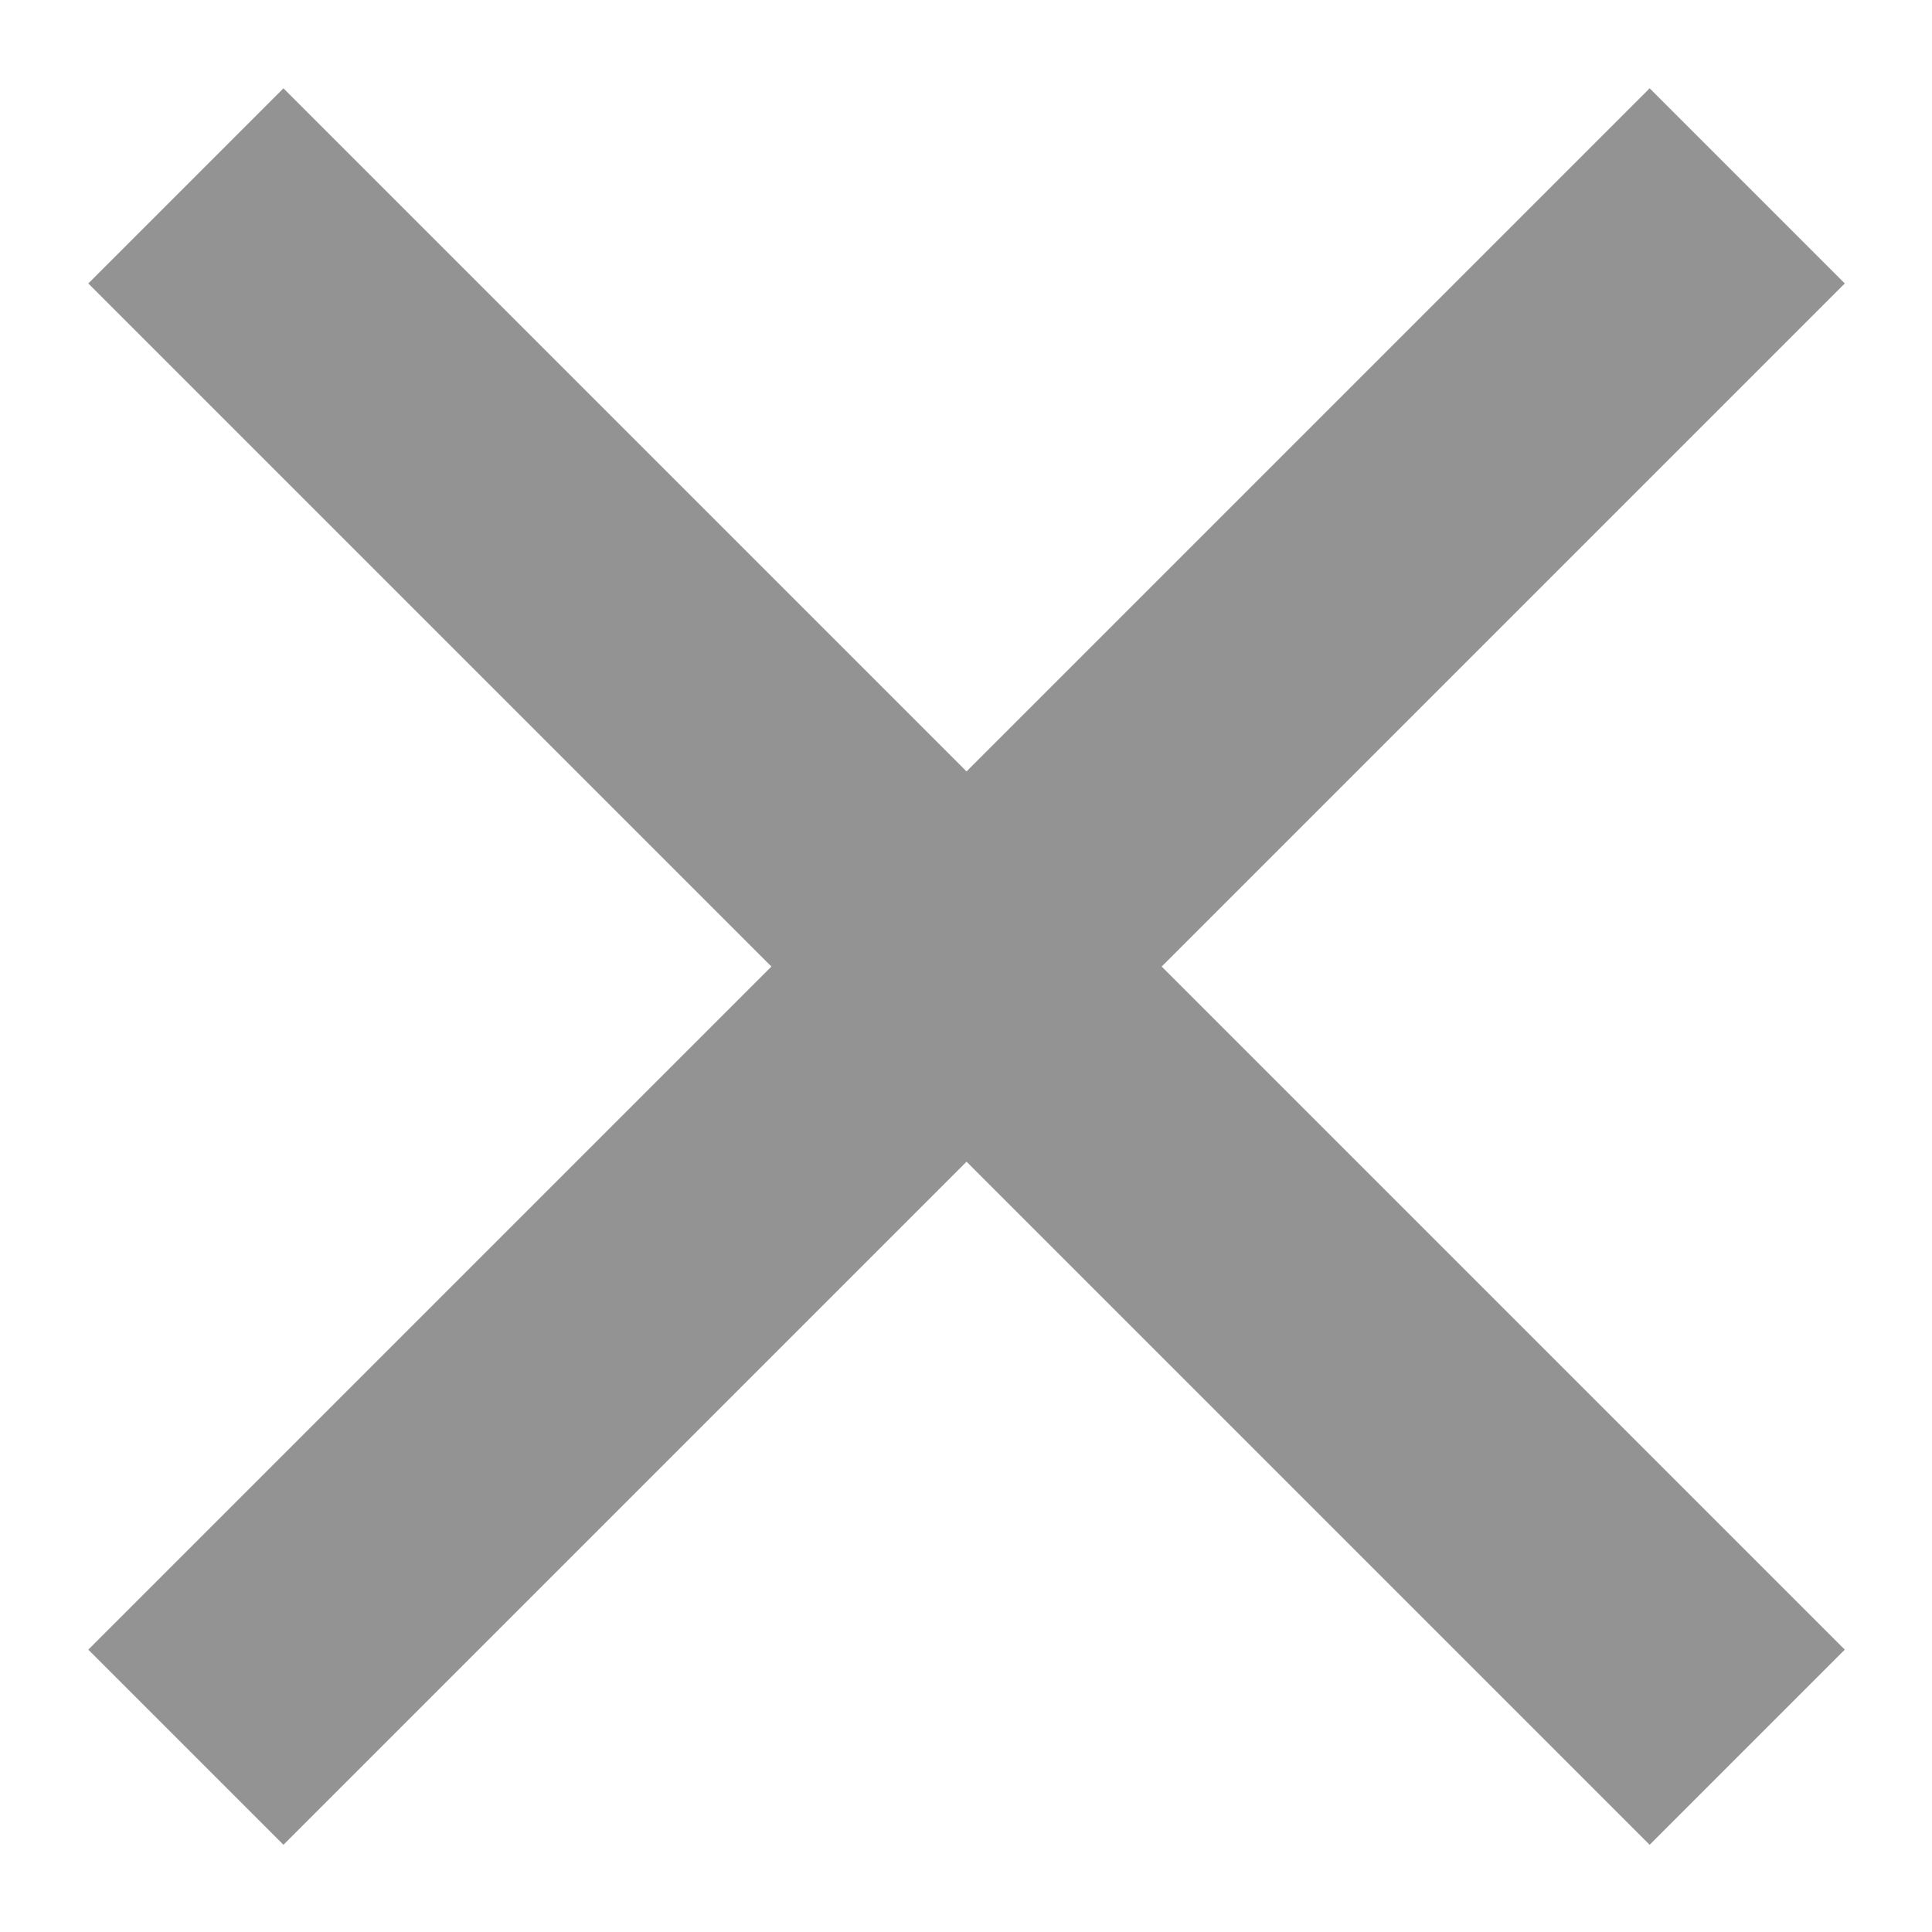 <svg xmlns="http://www.w3.org/2000/svg" width="14" height="14"><path fill="#939393" d="M7.004 5.59l4.95-4.95 1.414 1.414-4.95 4.95 4.95 4.95-1.414 1.414-4.95-4.95-4.95 4.95L.64 11.954l4.95-4.95-4.95-4.95L2.054.64z"/></svg>